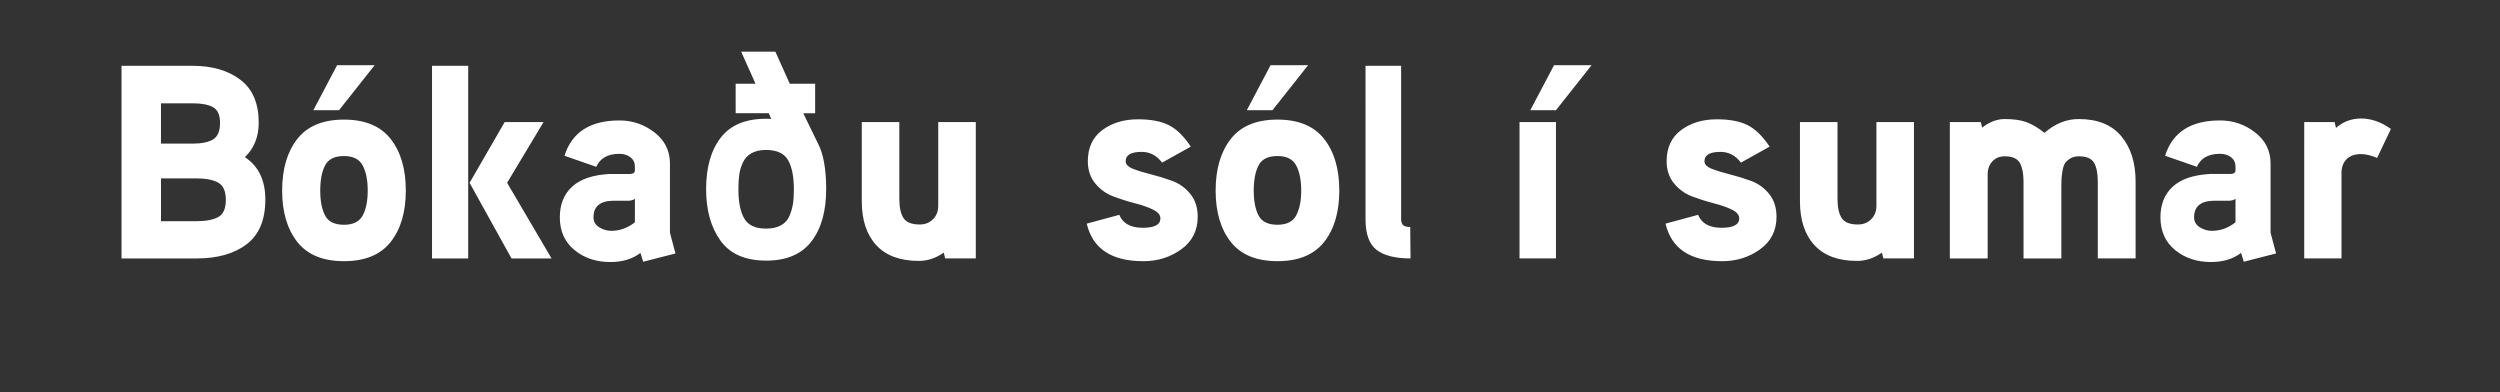 <svg width="114.728" height="18" viewBox="0 0 114.728 18" xmlns="http://www.w3.org/2000/svg"><rect x="0" y="0" width="114.728" height="18" fill="#333333" stroke="none"/><path d="M12.176 9.162q0 1.393-.855 2.046-.855.652-2.3.652H5.577V3.019H8.82q1.368 0 2.21.64.843.639.843 1.969 0 .975-.634 1.583.938.621.938 1.951zm-2.078-3.521q0-.545-.323-.722-.323-.178-.93-.178H7.387v1.85h1.456q.608 0 .931-.19.323-.19.323-.76zm-.082 4.319q.348-.19.348-.785 0-.596-.348-.792-.348-.196-.994-.196H7.388v1.963h1.634q.646 0 .994-.19zm7.91-3.585q.697.887.697 2.369 0 1.482-.697 2.362-.696.88-2.14.88-1.444 0-2.141-.88-.697-.88-.697-2.362 0-1.482.697-2.369.697-.886 2.14-.886 1.445 0 2.141.886zm-1.279 3.509q.228-.43.228-1.14t-.228-1.146q-.228-.437-.861-.437-.646 0-.868.43-.222.431-.222 1.153t.222 1.146q.222.425.868.425.633 0 .861-.431zM14.38 5.058l1.089-2.065h1.723l-1.634 2.065H14.38zm10.564.545l-1.672 2.786 2.039 3.471h-1.837L21.55 8.39l1.609-2.787h1.786zm-5.118-2.584h1.66v8.841h-1.66V3.019zm10.919 4.484v3.179l.253.95-1.482.38-.126-.405q-.545.418-1.381.418-.975 0-1.647-.551-.671-.551-.671-1.501 0-.887.564-1.406.563-.52 1.716-.583h.95q.215-.013.215-.165v-.177q0-.266-.202-.424-.203-.159-.507-.159-.798 0-1.064.596l-1.457-.507q.507-1.621 2.521-1.621.9 0 1.609.55.709.552.709 1.426zM29.136 10.2V9.124q-.126.089-.316.089h-.71q-.874.025-.874.76 0 .291.26.456.26.164.551.164.595 0 1.09-.392zm8.778-1.52q0 1.52-.677 2.4-.678.88-2.071.88-1.444 0-2.103-.918-.659-.918-.659-2.362 0-1.495.672-2.363.671-.867 2.077-.867.177 0 .24.012l-.113-.266h-1.52V3.842h.912l-.659-1.47h1.57l.66 1.47h1.165v1.355h-.545l.659 1.356q.392.722.392 2.128zm-1.482.012q0-.874-.266-1.342-.266-.469-1.013-.469-.405 0-.671.152t-.393.43q-.127.28-.165.558-.038.279-.038.671 0 .862.266 1.33.266.469 1.001.469.405 0 .678-.146.272-.145.392-.424t.165-.557q.044-.279.044-.672zm6.625-3.09h1.723v6.257h-1.406l-.064-.266q-.544.38-1.14.38-1.292 0-1.957-.722t-.665-2.014V5.603h1.723v3.521q0 .583.19.88.19.298.747.298.368 0 .608-.24.241-.241.241-.621V5.603zm11.907 4.344q0 .95-.754 1.495-.754.545-1.742.545-2.191 0-2.596-1.723l1.494-.405q.241.595 1.077.595.81 0 .81-.43 0-.241-.341-.406-.342-.165-.836-.291-.494-.127-.982-.31-.488-.184-.83-.596-.342-.412-.342-1.02 0-.937.665-1.431t1.64-.494q.887 0 1.42.272.531.273 1 .982l-1.317.735q-.368-.494-.938-.494-.734 0-.734.43 0 .216.342.349.342.133.823.253.481.12.969.298.488.177.83.595.342.418.342 1.051zm5.801-3.572q.697.887.697 2.369 0 1.482-.697 2.362-.697.88-2.14.88-1.445 0-2.141-.88-.697-.88-.697-2.362 0-1.482.697-2.369.696-.886 2.14-.886 1.444 0 2.141.886zm-1.28 3.509q.229-.43.229-1.14t-.228-1.146q-.228-.437-.862-.437-.646 0-.867.43-.222.431-.222 1.153t.222 1.146q.221.425.867.425.634 0 .862-.431zm-2.267-4.826l1.09-2.065h1.722l-1.634 2.065h-1.178zm7.499 5.358l.013 1.444q-1.052 0-1.558-.393-.507-.392-.507-1.406V3.02h1.634v7.017q0 .215.095.298.095.082.323.082zm5.016-4.813h1.672v6.257h-1.672V5.603zm.494-.545l1.09-2.065h1.722l-1.634 2.065h-1.178zm11.299 4.89q0 .95-.754 1.494-.754.545-1.742.545-2.191 0-2.596-1.723l1.494-.405q.241.595 1.077.595.81 0 .81-.43 0-.241-.341-.406-.342-.165-.836-.291-.494-.127-.982-.31-.488-.184-.83-.596-.342-.412-.342-1.02 0-.937.665-1.431t1.64-.494q.887 0 1.42.272.531.273 1 .982l-1.317.735q-.368-.494-.938-.494-.734 0-.734.43 0 .216.342.349.342.133.823.253.481.12.969.298.488.177.83.595.342.418.342 1.051zm4.585-4.345h1.723v6.257h-1.406l-.064-.266q-.544.38-1.14.38-1.292 0-1.957-.722t-.665-2.014V5.603h1.723v3.521q0 .583.19.88.19.298.747.298.368 0 .608-.24.241-.241.241-.621V5.603zm11.894 2.736v3.521H96.27V8.339q0-.57-.171-.868-.171-.298-.703-.298-.228 0-.393.102-.165.101-.24.221-.077.12-.115.361-.038.241-.044.368-.006.126-.006.392v3.243h-1.736V8.339q0-.558-.17-.862-.172-.304-.691-.304-.355 0-.57.235-.215.234-.215.589v3.863H89.48V5.603H90.9l.063.253q.507-.393 1.039-.393.583 0 .969.133t.855.5q.722-.633 1.57-.633 1.293 0 1.951.786.659.785.659 2.09zm6.194-.836v3.179l.253.95-1.482.38-.126-.405q-.545.418-1.381.418-.975 0-1.647-.551-.671-.551-.671-1.501 0-.887.564-1.406.563-.52 1.716-.583h.95q.215-.013.215-.165v-.177q0-.266-.202-.424-.203-.159-.507-.159-.798 0-1.064.596l-1.457-.507q.507-1.621 2.521-1.621.9 0 1.609.55.709.552.709 1.426zM102.59 10.2V9.124q-.126.089-.316.089h-.71q-.874.025-.874.76 0 .291.26.456.26.164.551.164.595 0 1.09-.392zm7.132-4.282l-.634 1.33q-.418-.177-.734-.177-.431 0-.665.234-.235.235-.235.64v3.914h-1.71V5.603h1.394l.063.266q.494-.431 1.153-.431.696 0 1.368.481z" fill="#fff"/></svg>